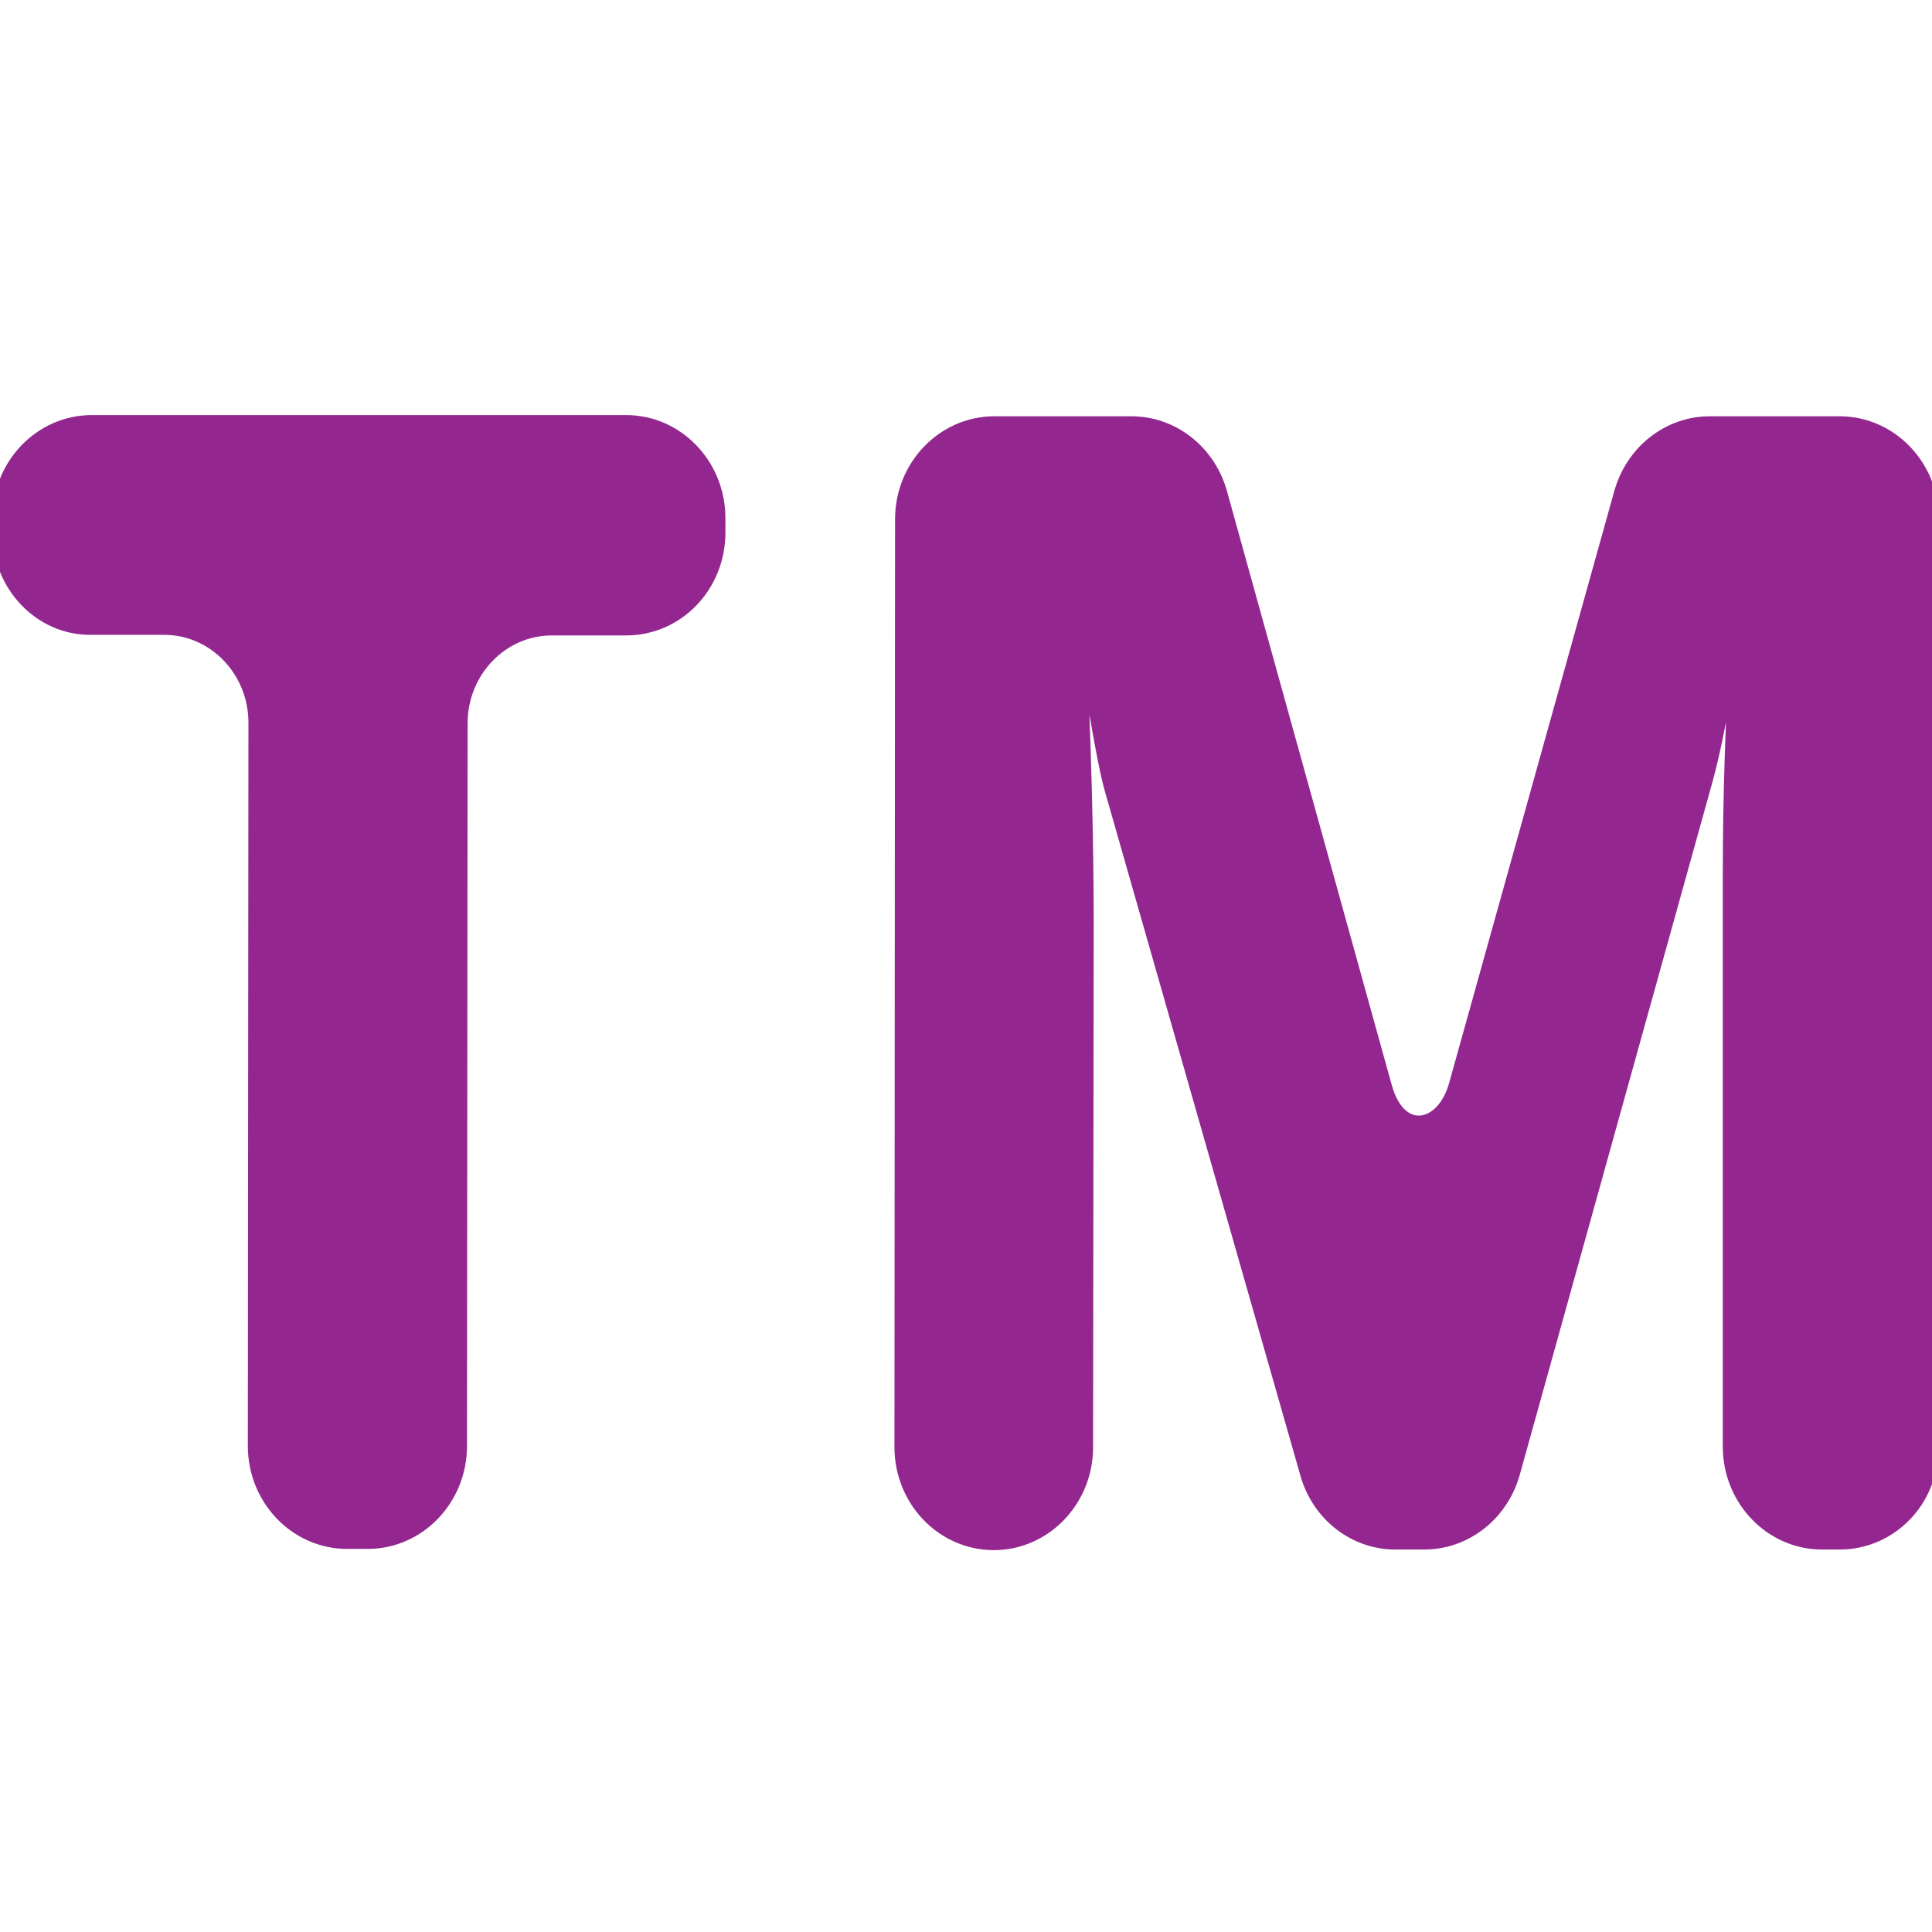 <?xml version="1.0" encoding="utf-8"?>
<!-- Generator: Adobe Illustrator 24.1.0, SVG Export Plug-In . SVG Version: 6.00 Build 0)  -->
<svg version="1.1" id="Слой_1" xmlns="http://www.w3.org/2000/svg" xmlns:xlink="http://www.w3.org/1999/xlink" x="0px" y="0px"
	 viewBox="0 0 32 32" style="enable-background:new 0 0 32 32;" xml:space="preserve">
<style type="text/css">
	.st0{fill:#93278F;stroke:#93278F;stroke-width:0.25;stroke-miterlimit:10;}
</style>
<g>
	<path class="st0" d="M10.37,10.4l-1.23,0c-0.84,0-1.52,0.71-1.52,1.58L7.61,23.95c0,0.87-0.68,1.58-1.52,1.58l-0.34,0
		c-0.84,0-1.52-0.71-1.52-1.58l0.01-11.98c0-0.87-0.68-1.58-1.52-1.58l-1.21,0C0.68,10.4,0,9.69,0,8.82l0-0.24C0,7.71,0.68,7,1.52,7
		l8.85,0c0.84,0,1.52,0.71,1.52,1.58l0,0.24C11.89,9.7,11.21,10.4,10.37,10.4z"/>
	<path class="st0" d="M30.47,25.54l-0.29,0c-0.84,0-1.52-0.71-1.52-1.58l0-9.51c0-1.2,0.04-2.52,0.13-3.97h-0.08
		c-0.17,1.14-0.33,1.95-0.47,2.45L25.05,24.4c-0.19,0.67-0.78,1.14-1.46,1.14l-0.48,0c-0.67,0-1.26-0.46-1.45-1.13l-3.24-11.34
		c-0.1-0.34-0.25-1.2-0.47-2.58h-0.09c0.09,1.83,0.13,3.43,0.13,4.81l-0.01,8.67c0,0.87-0.68,1.58-1.52,1.58h0
		c-0.84,0-1.52-0.71-1.52-1.58l0.01-15.37c0-0.87,0.68-1.58,1.52-1.58l2.27,0c0.68,0,1.27,0.47,1.46,1.14l2.73,9.84
		c0.24,0.88,0.98,0.73,1.19-0.02l2.74-9.82c0.19-0.67,0.78-1.14,1.46-1.14l2.15,0c0.84,0,1.52,0.71,1.52,1.58l-0.01,15.37
		C31.99,24.84,31.31,25.54,30.47,25.54z"/>
</g>
</svg>
